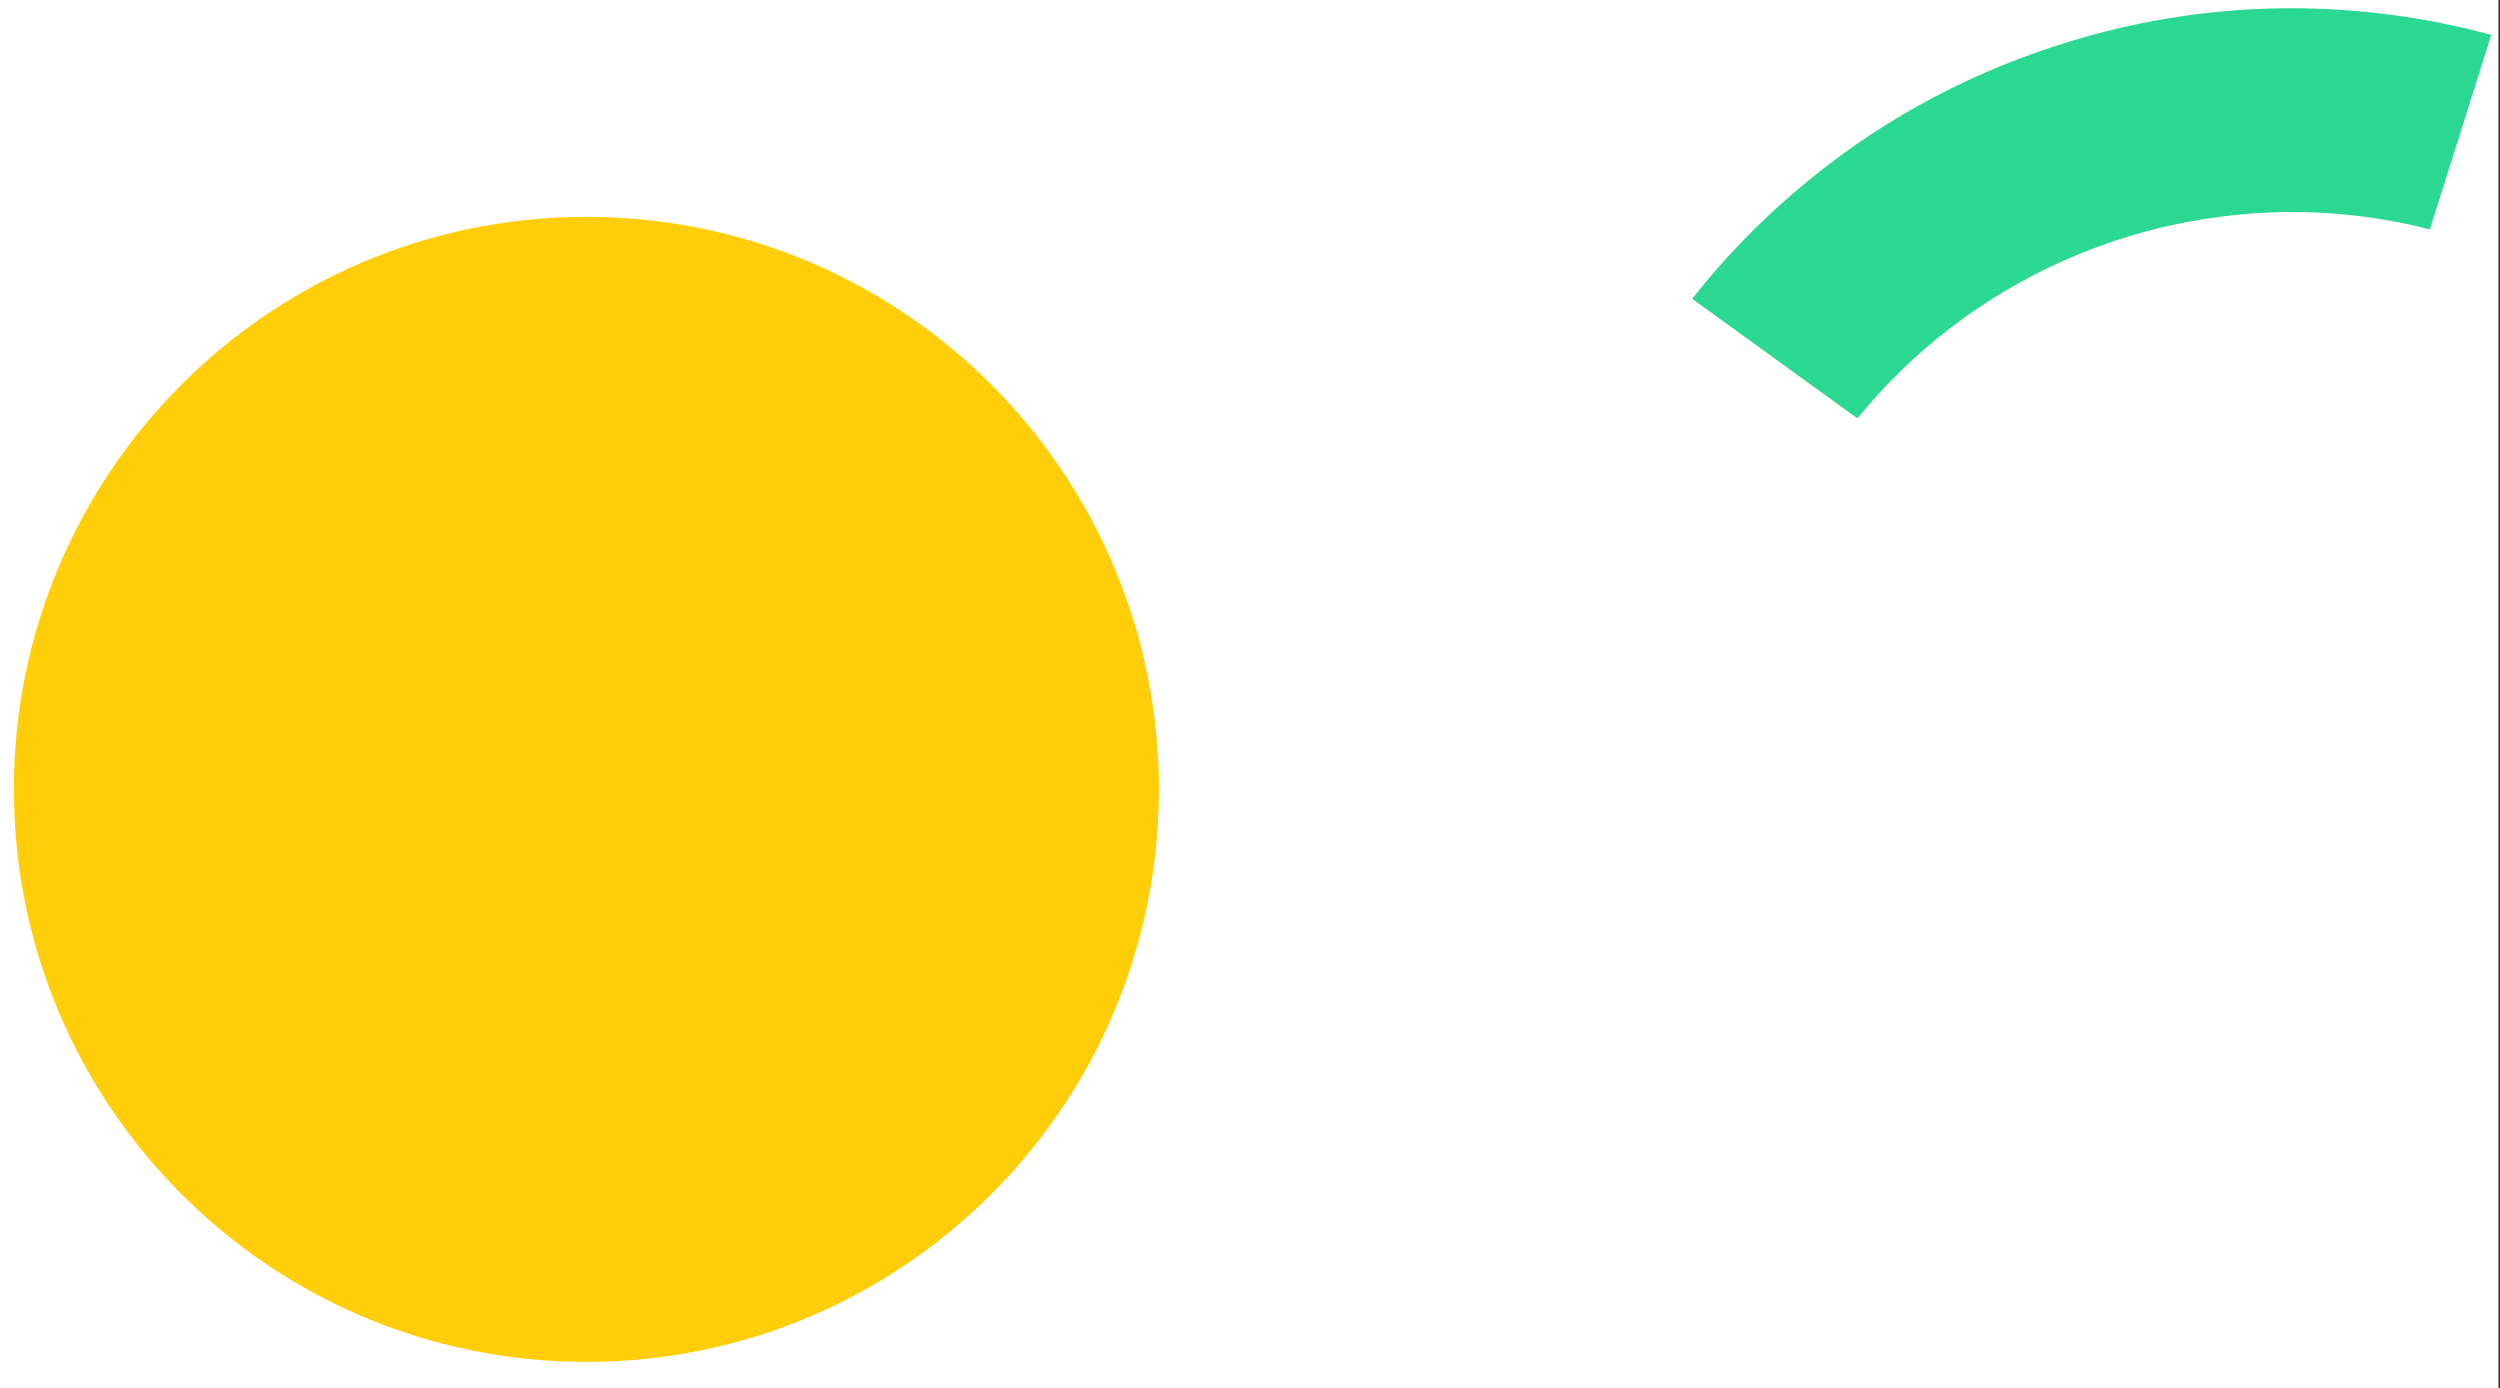 <?xml version="1.0" encoding="UTF-8"?>
<svg width="1441px" height="800px" viewBox="0 0 1441 800" version="1.1" xmlns="http://www.w3.org/2000/svg" xmlns:xlink="http://www.w3.org/1999/xlink">
    <rect x="0" y="0" width="1441" height="800" fill="#333333" stroke="none"/>
    <!-- Generator: Sketch 52.5 (67469) - http://www.bohemiancoding.com/sketch -->
    <title>Slice</title>
    <desc>Created with Sketch.</desc>
    <g id="Page-1" stroke="none" stroke-width="1" fill="none" fill-rule="evenodd">
        <g id="Increasing-Awareness-carousel-1">
            <rect fill="#FFFFFF" x="0" y="0" width="1440" height="800"></rect>
            <polygon id="Fill-1-Copy-42" fill="#FFFFFF" points="0 800 1440 800 1440 0 0 0"></polygon>
            <path d="M668,455 C668,272.744 520.254,125 338,125 C155.746,125 8,272.744 8,455 C8,637.254 155.746,785 338,785 C520.254,785 668,637.254 668,455 Z" id="Fill-3-Copy-6" fill="#FFCE08"></path>
            <path d="M1366.026,202.825 C1394.753,195.837 1422.661,186.018 1449.371,173.426 L1395.055,69.191 C1349.556,89.841 1299.478,99.641 1248.061,97.388 C1238.562,96.972 1229.147,96.145 1219.831,94.928 C1218.489,94.747 1217.146,94.545 1215.803,94.348 C1214.467,94.156 1213.132,93.968 1211.802,93.759 C1202.525,92.274 1193.264,90.386 1184.04,88.078 C1134.116,75.593 1088.917,51.937 1051.207,19.187 L969.371,103.621 C991.374,123.298 1015.318,140.656 1040.885,155.489 C1089.165,183.721 1142.621,202.395 1198.872,210.466 C1255.096,218.754 1311.669,216.081 1366.026,202.825 Z" id="Fill-1-Copy-38" fill="#2AD891" transform="translate(1209.371, 117.187) scale(-1, 1) rotate(190) translate(-1209.371, -117.187) "></path>
        </g>
    </g>
</svg>